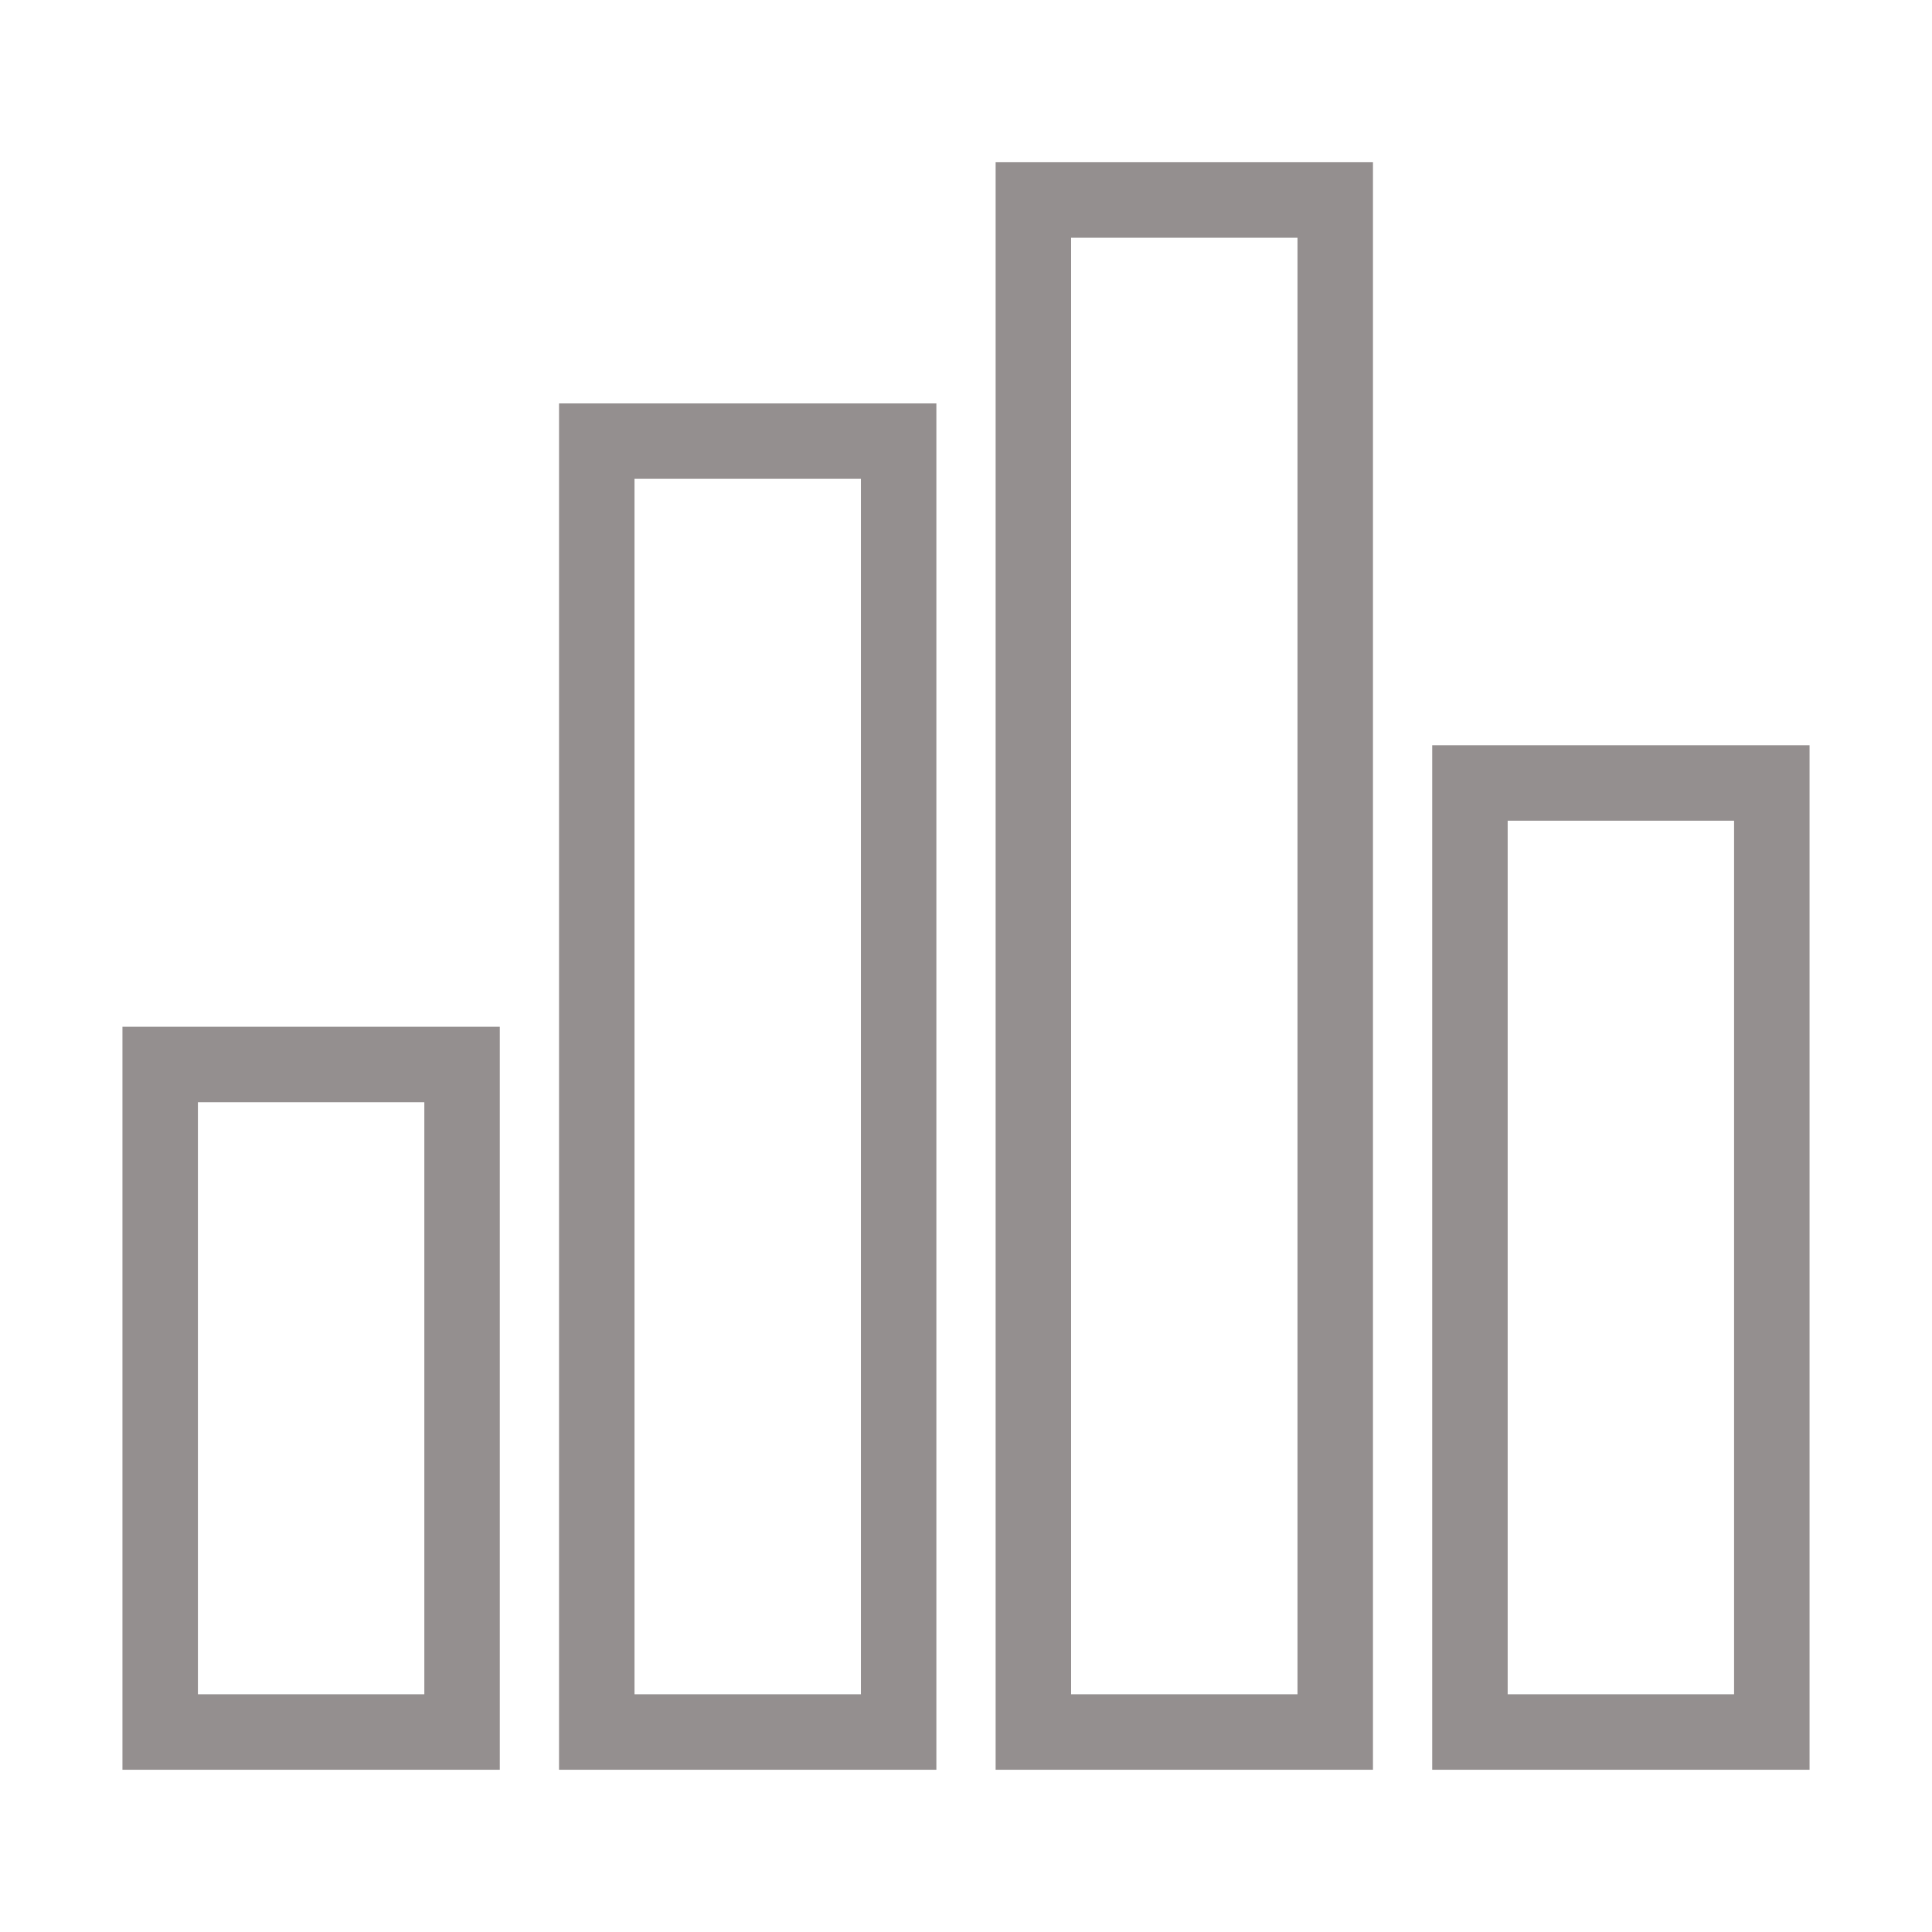 <?xml version="1.0" standalone="no"?><!DOCTYPE svg PUBLIC "-//W3C//DTD SVG 1.1//EN" "http://www.w3.org/Graphics/SVG/1.1/DTD/svg11.dtd"><svg t="1522852769636" class="icon" style="" viewBox="0 0 1024 1024" version="1.1" xmlns="http://www.w3.org/2000/svg" p-id="1517" xmlns:xlink="http://www.w3.org/1999/xlink" width="24" height="24"><defs><style type="text/css"></style></defs><path d="M224.9 584.2V898h-120V584.2h120m40-40h-200V938h200V544.2z m191.4-290.4V898h-120V253.8h120m40-40h-200V938h200V213.8zM687.7 126v772h-120V126h120m40-40h-200v852h200V86z m191.4 349v463h-120V435h120m40-40h-200v543h200V395z" fill="#948F8F" p-id="1518"></path></svg>